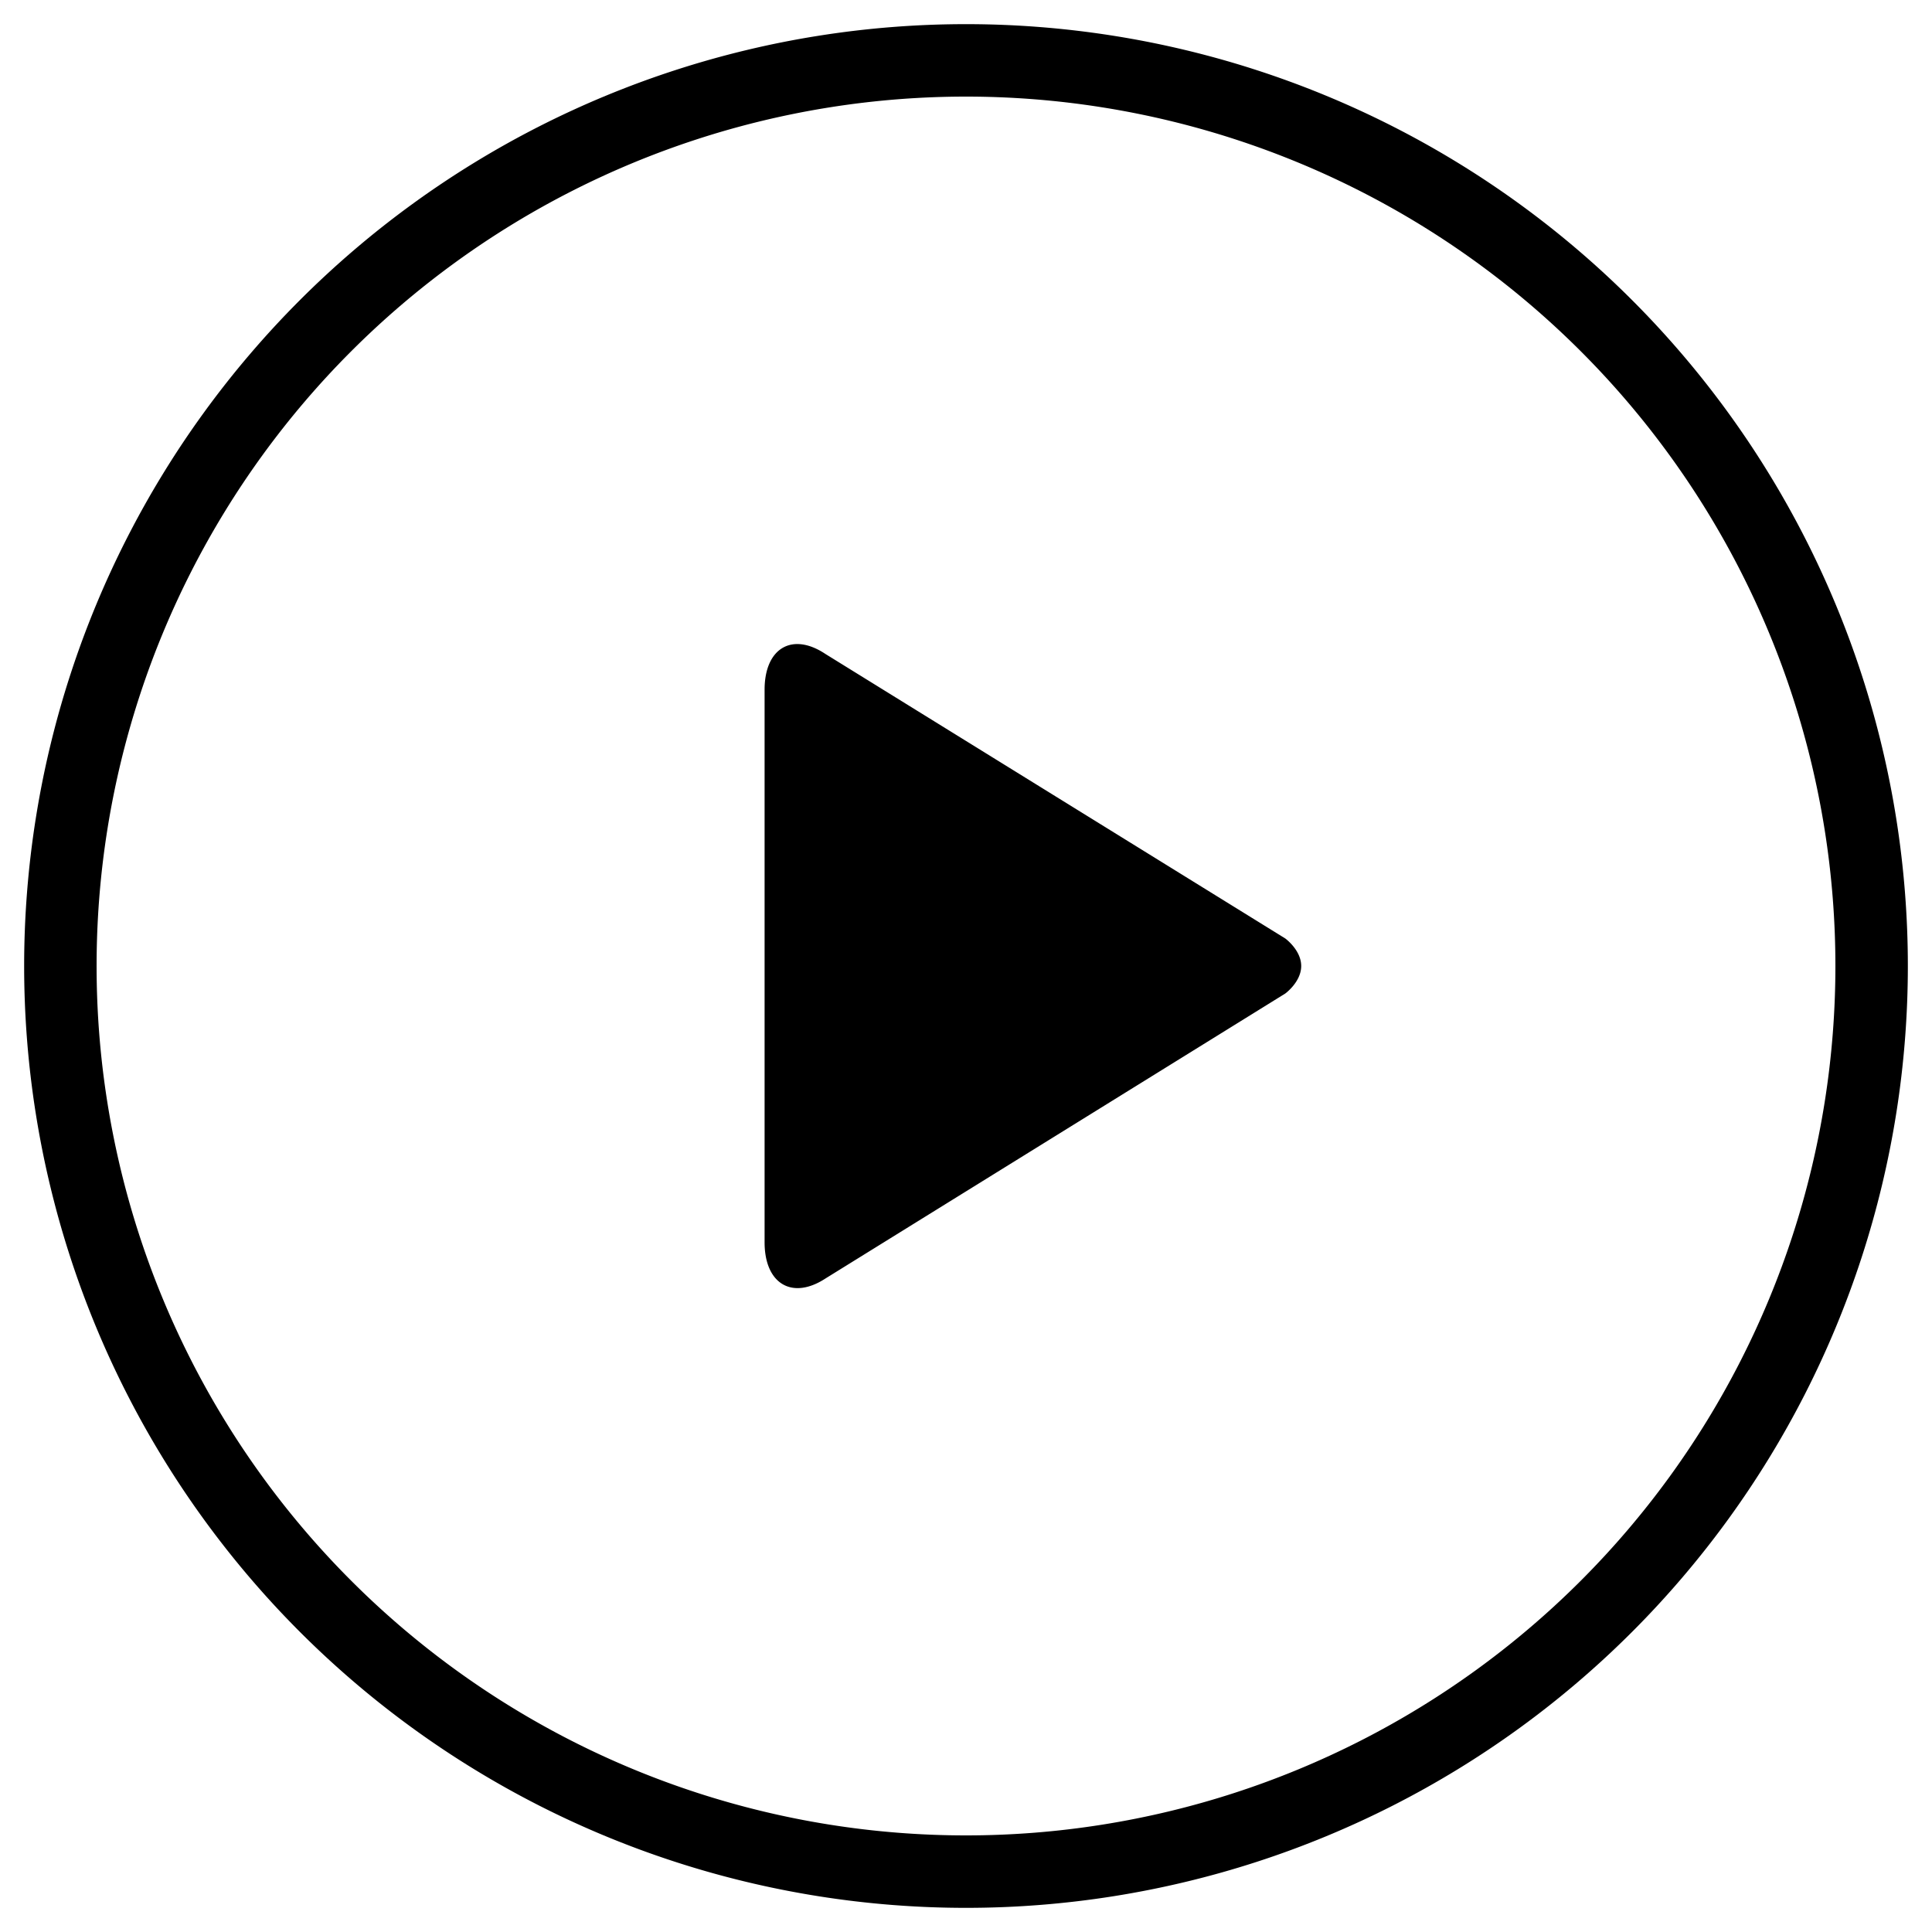 <svg xmlns="http://www.w3.org/2000/svg" fill="none" viewBox="0 0 40 40">
  <path fill="currentColor" d="M20 39.5a19.5 19.5 0 1 1 0-39 19.5 19.5 0 0 1 0 39zm0-1.5a18 18 0 1 0 0-36 18 18 0 0 0 0 36zm6.94-18c0 .33-.33.57-.33.57l-9.52 5.9c-.69.45-1.26.11-1.26-.75V14.28c0-.86.57-1.2 1.26-.74l9.52 5.89s.33.24.33.57z"/>
</svg>
